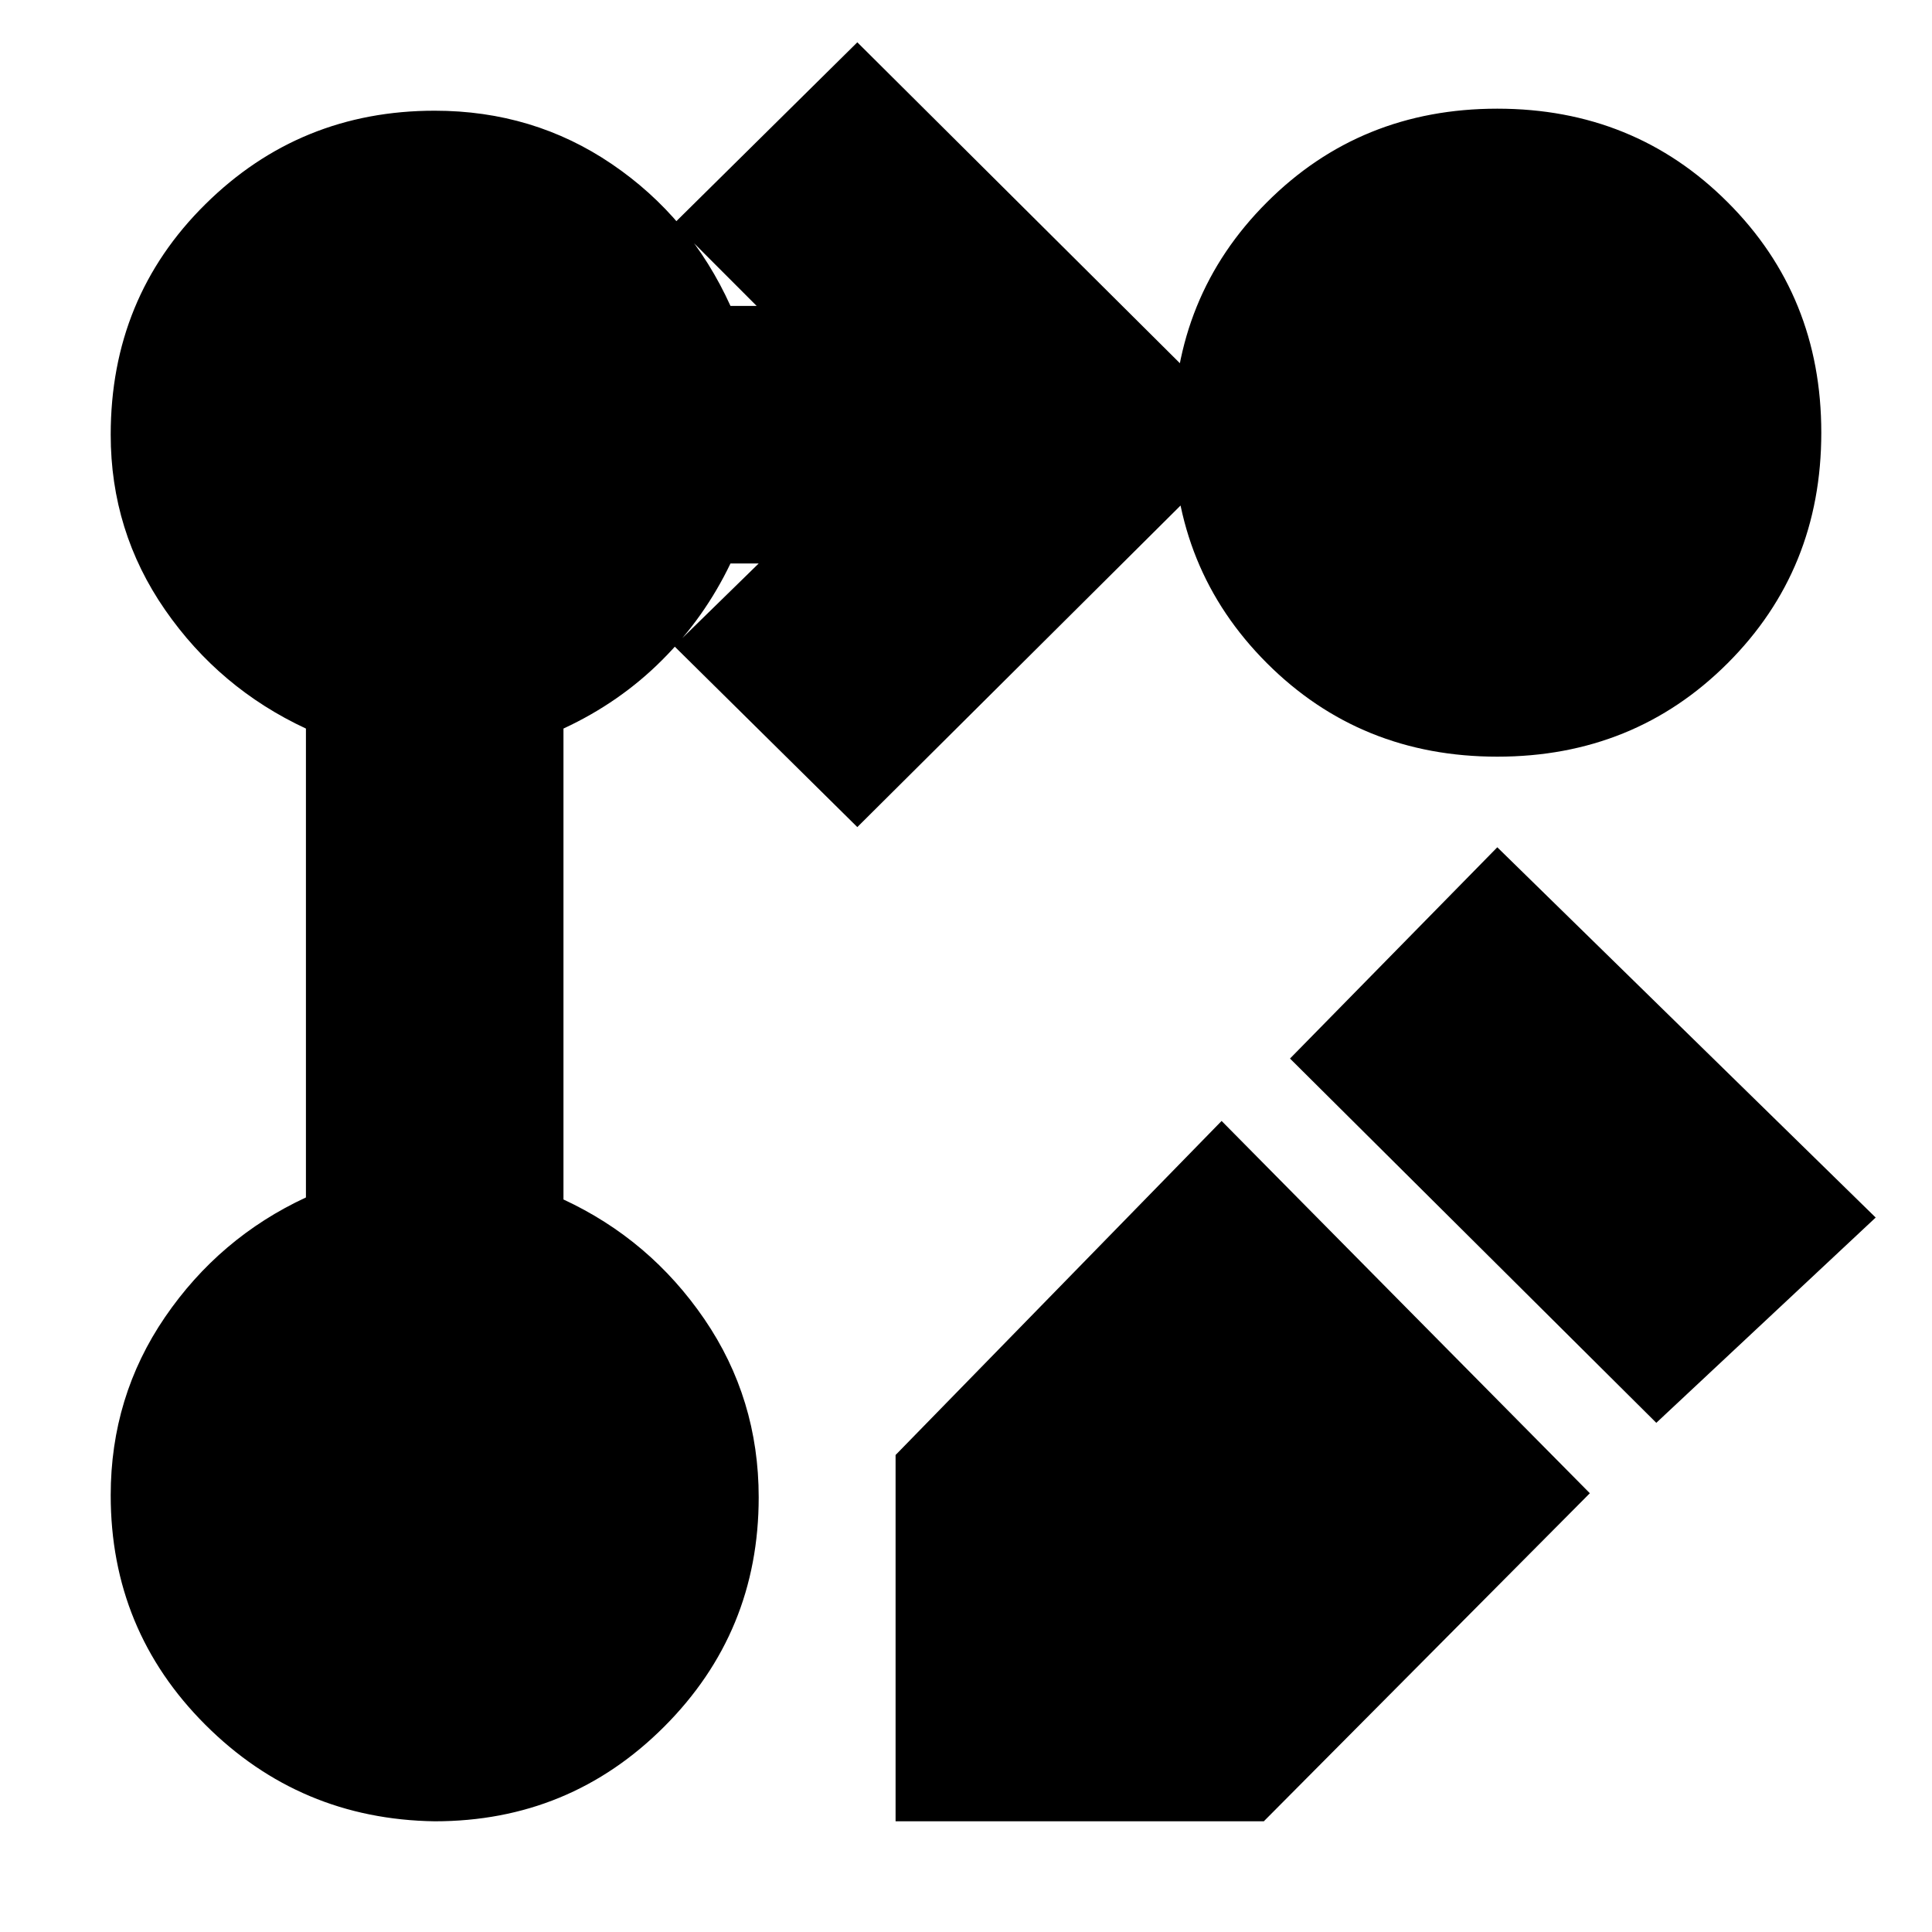 <svg xmlns="http://www.w3.org/2000/svg" height="20" width="20"><path d="M8.875 8.562 6.979 6.688l.875-.855h-.292q-.27.563-.708 1-.437.438-1.021.709v4.875q.896.416 1.459 1.239.562.823.562 1.844 0 1.396-.979 2.375-.979.979-2.375.979-1.396-.021-2.375-1-.979-.979-.979-2.375 0-1.021.562-1.844.563-.823 1.459-1.239V7.542q-.896-.417-1.459-1.23Q1.146 5.5 1.146 4.5q0-1.417.979-2.385.979-.969 2.375-.969 1.021 0 1.833.552.813.552 1.229 1.469h.271l-.854-.855L8.875.438 12.958 4.5ZM15.5 1.125q1.417 0 2.385.969.969.968.969 2.385 0 1.417-.969 2.386-.968.968-2.385.968-1.417 0-2.385-.968-.969-.969-.969-2.386 0-1.417.969-2.385.968-.969 2.385-.969Zm-2.854 10.479 1.916 1.938 1.896 1.916-3.375 3.396H9.271v-3.792Zm4.5 3.125-3.792-3.771L15.5 8.771l3.917 3.833Z"/></svg>